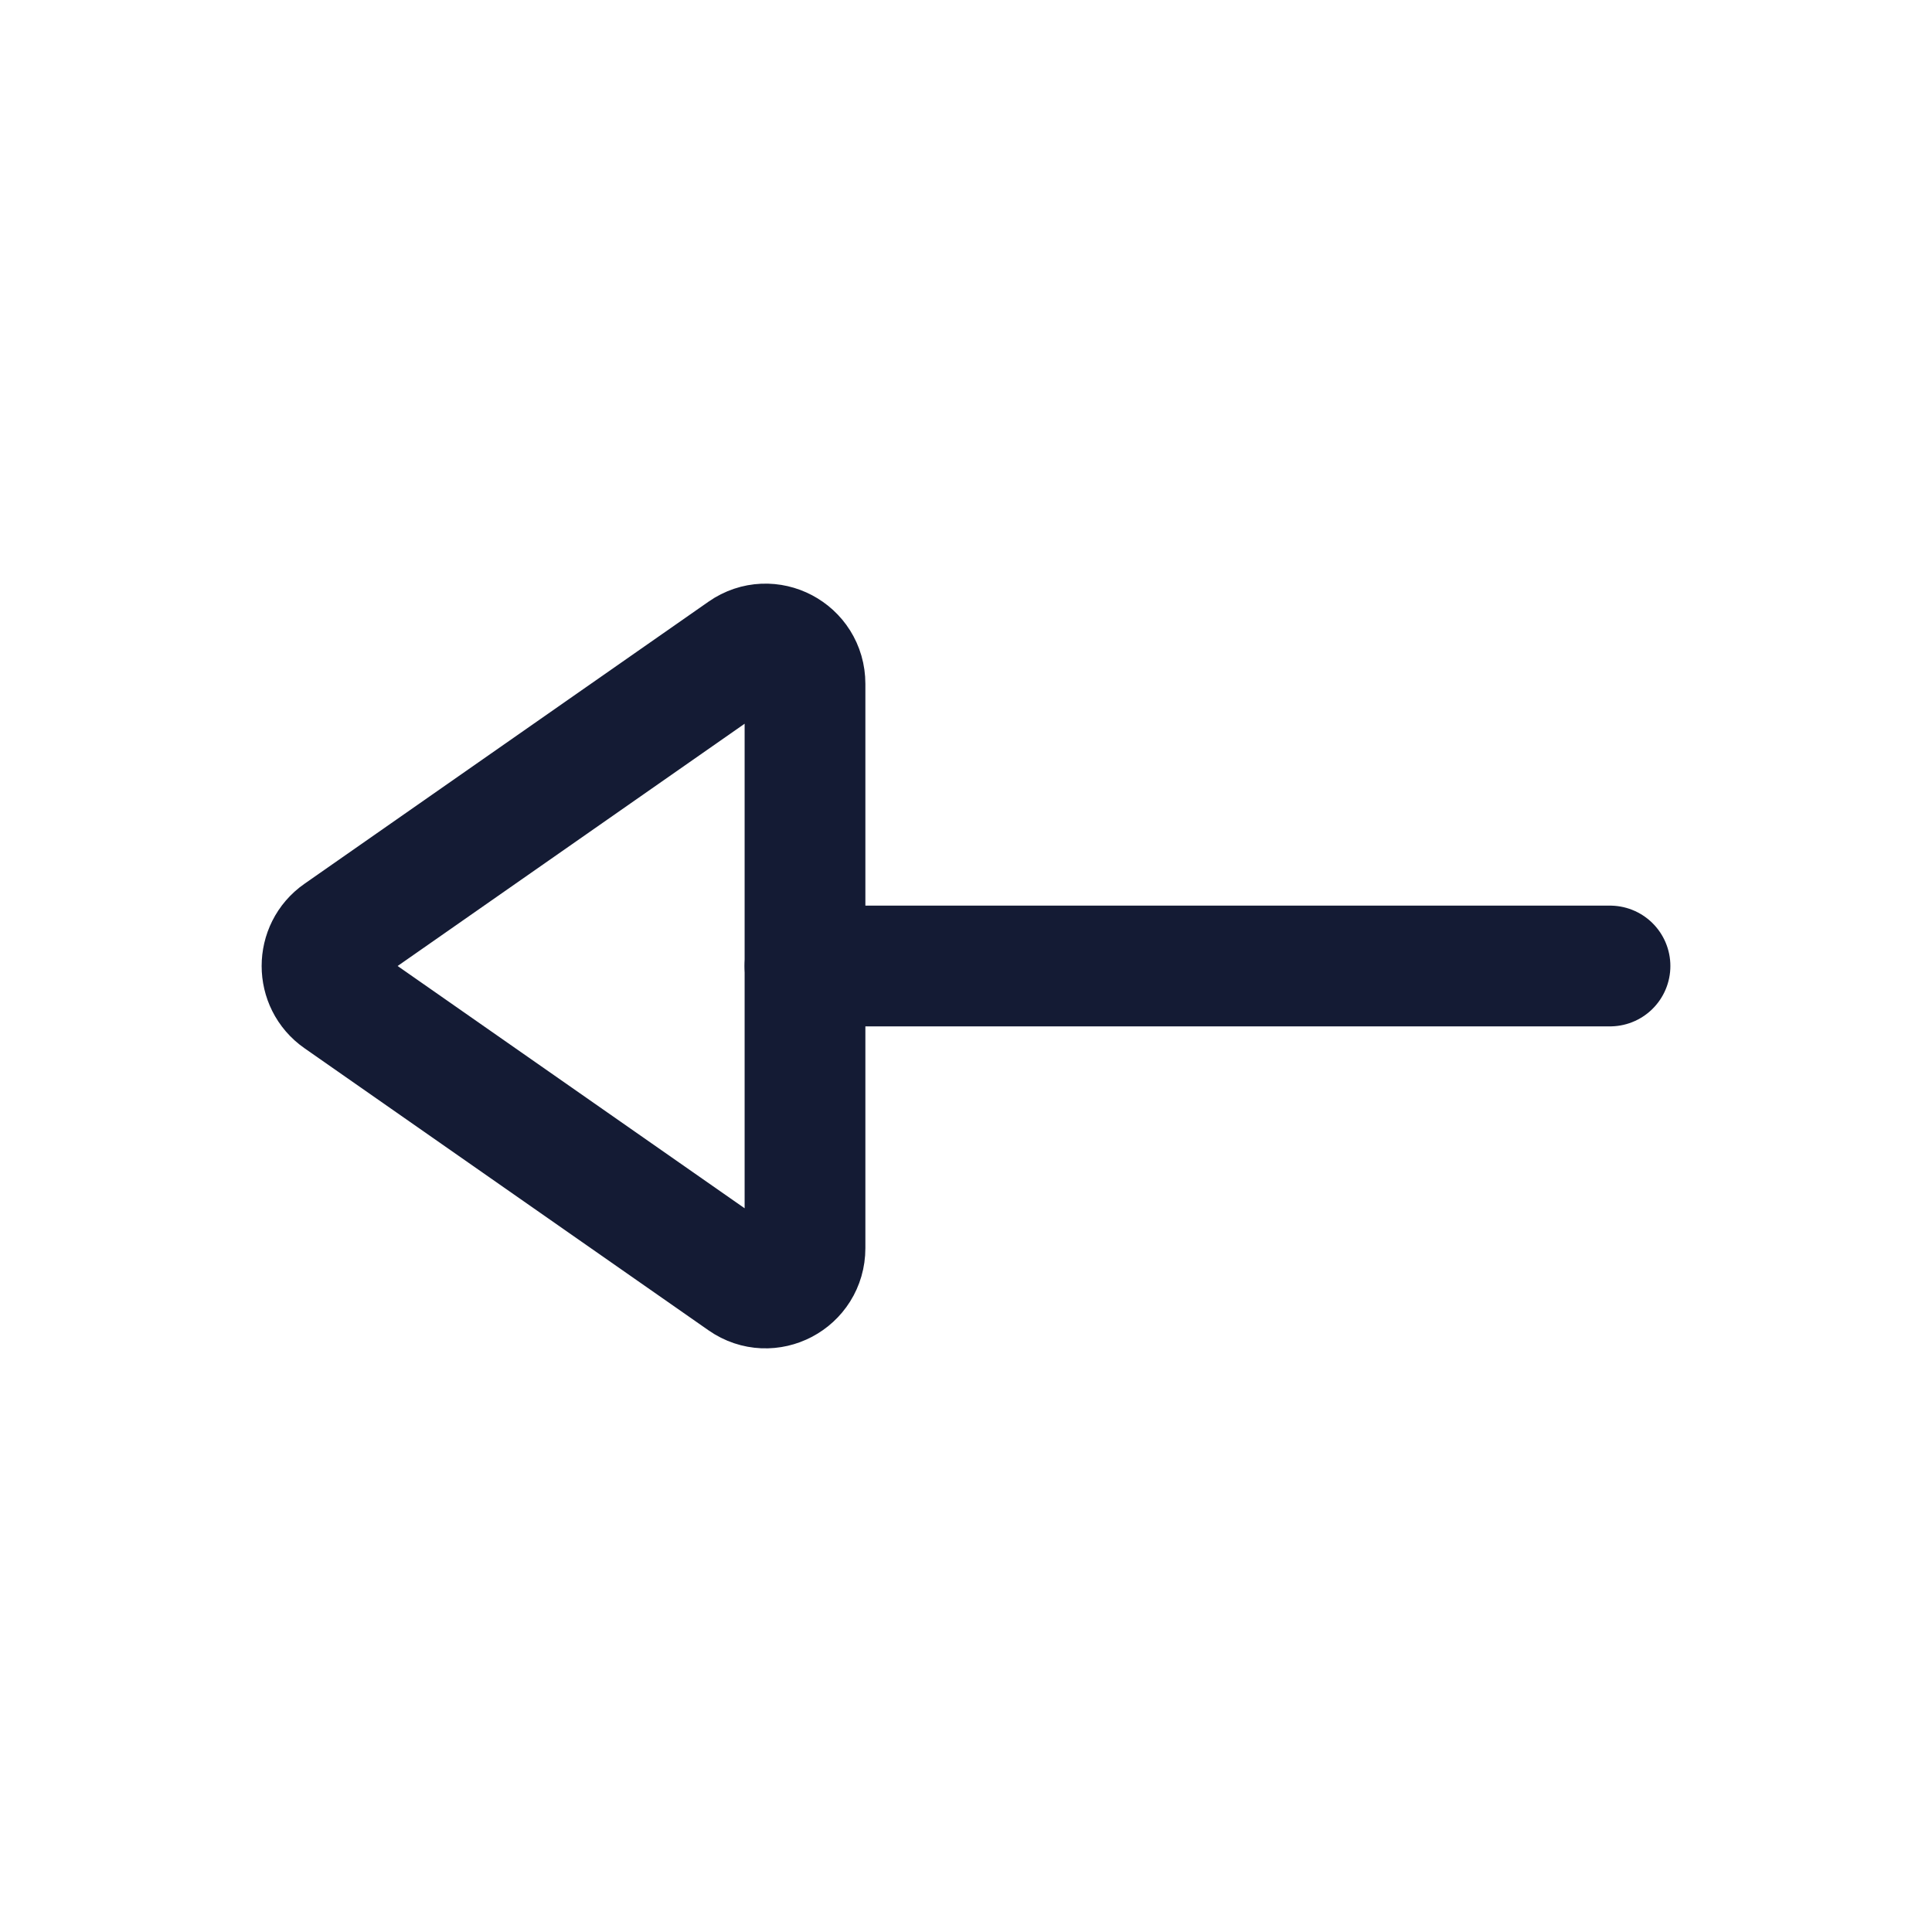 <svg width="24" height="24" viewBox="0 0 24 24" fill="none" xmlns="http://www.w3.org/2000/svg">
<path d="M10 12L20 12" stroke="#141B34" stroke-width="1.5" stroke-linecap="round" stroke-linejoin="round"/>
<path d="M10 8.495V15.505C10 15.904 9.556 16.138 9.231 15.911L4.211 12.406C3.93 12.21 3.93 11.79 4.211 11.594L9.231 8.089C9.556 7.862 10 8.096 10 8.495Z" stroke="#141B34" stroke-width="1.5" stroke-linecap="round" stroke-linejoin="round"/>
</svg>

